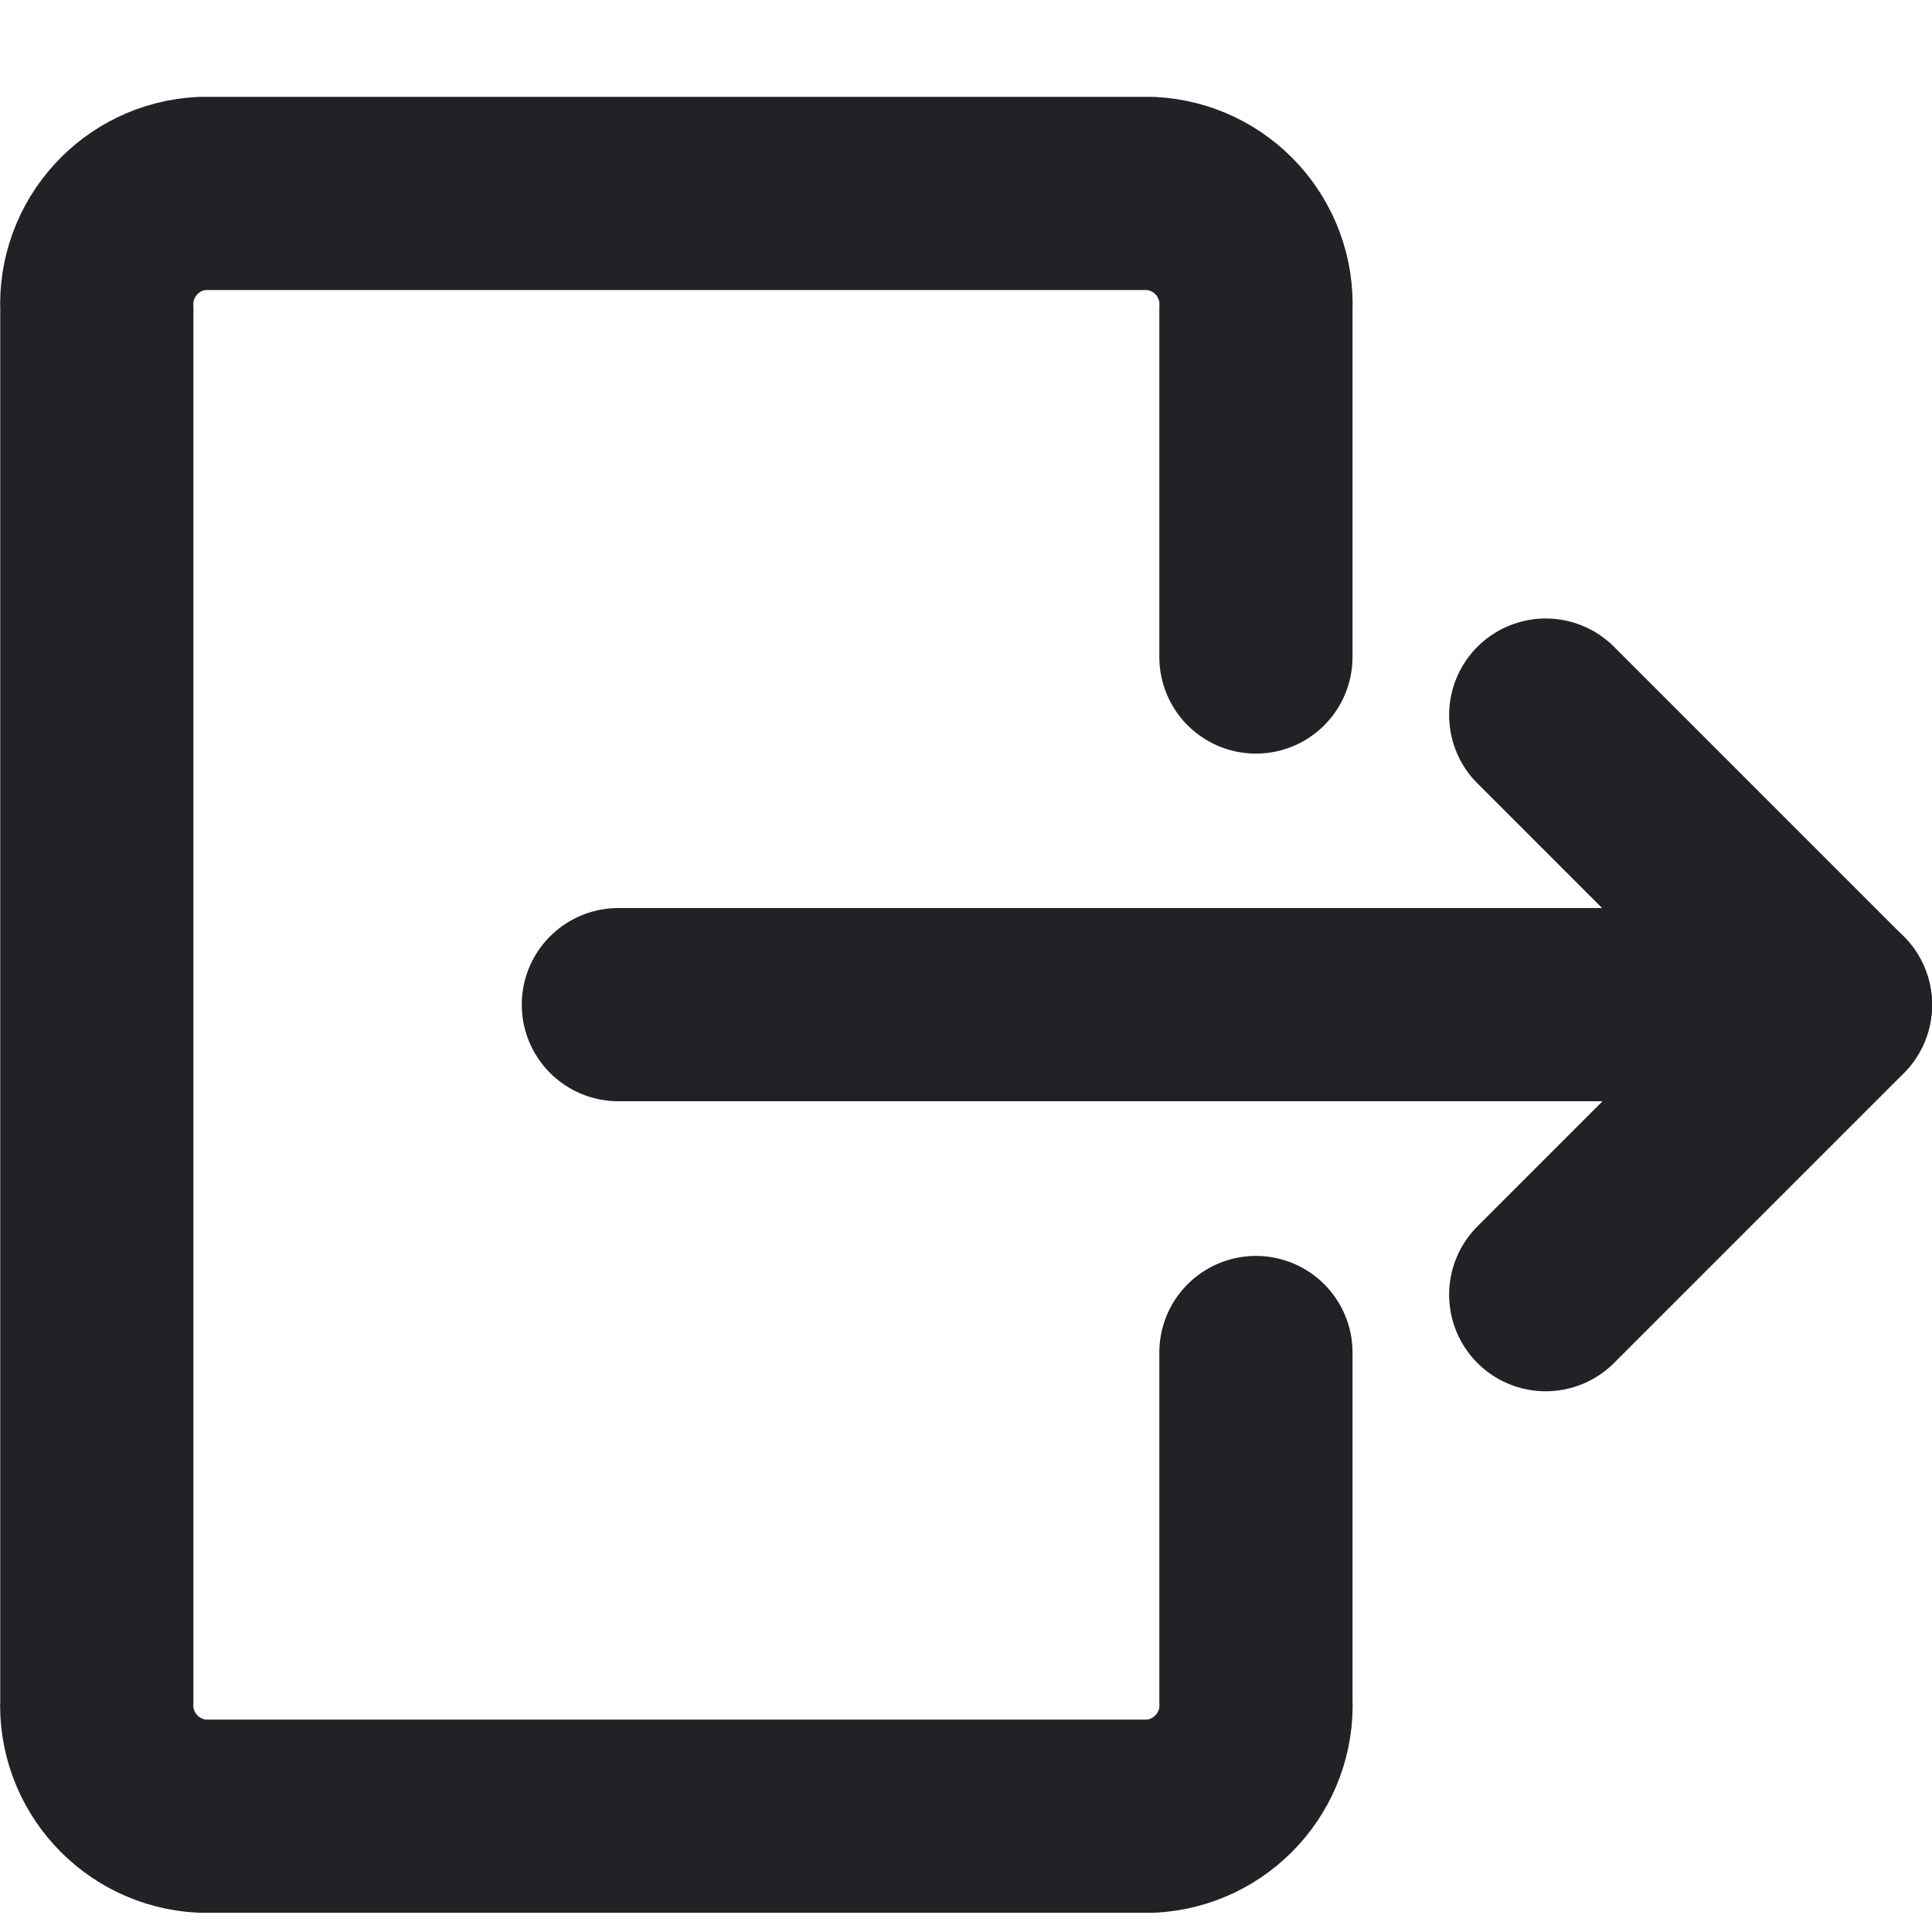 <svg width="16" height="16" viewBox="0 0 16 16" fill="none" xmlns="http://www.w3.org/2000/svg">
<g id="Frame 1594">
<g id="Group 1516">
<path id="Shape" d="M5.121 8.32H15.2" stroke="#212225" stroke-width="1.6" stroke-linecap="round" stroke-linejoin="round"/>
<path id="Shape_2" d="M12.801 10.722L15.201 8.322L12.801 5.922" stroke="#212225" stroke-width="1.6" stroke-linecap="round" stroke-linejoin="round"/>
<path id="Shape_3" d="M10.401 11.201V14.081C10.424 14.586 10.034 15.015 9.528 15.041H1.674C1.169 15.015 0.779 14.586 0.802 14.081V2.562C0.779 2.056 1.169 1.627 1.674 1.602H9.528C10.034 1.627 10.424 2.056 10.401 2.562V5.441" stroke="#212225" stroke-width="1.6" stroke-linecap="round" stroke-linejoin="round"/>
</g>
</g>
</svg>
